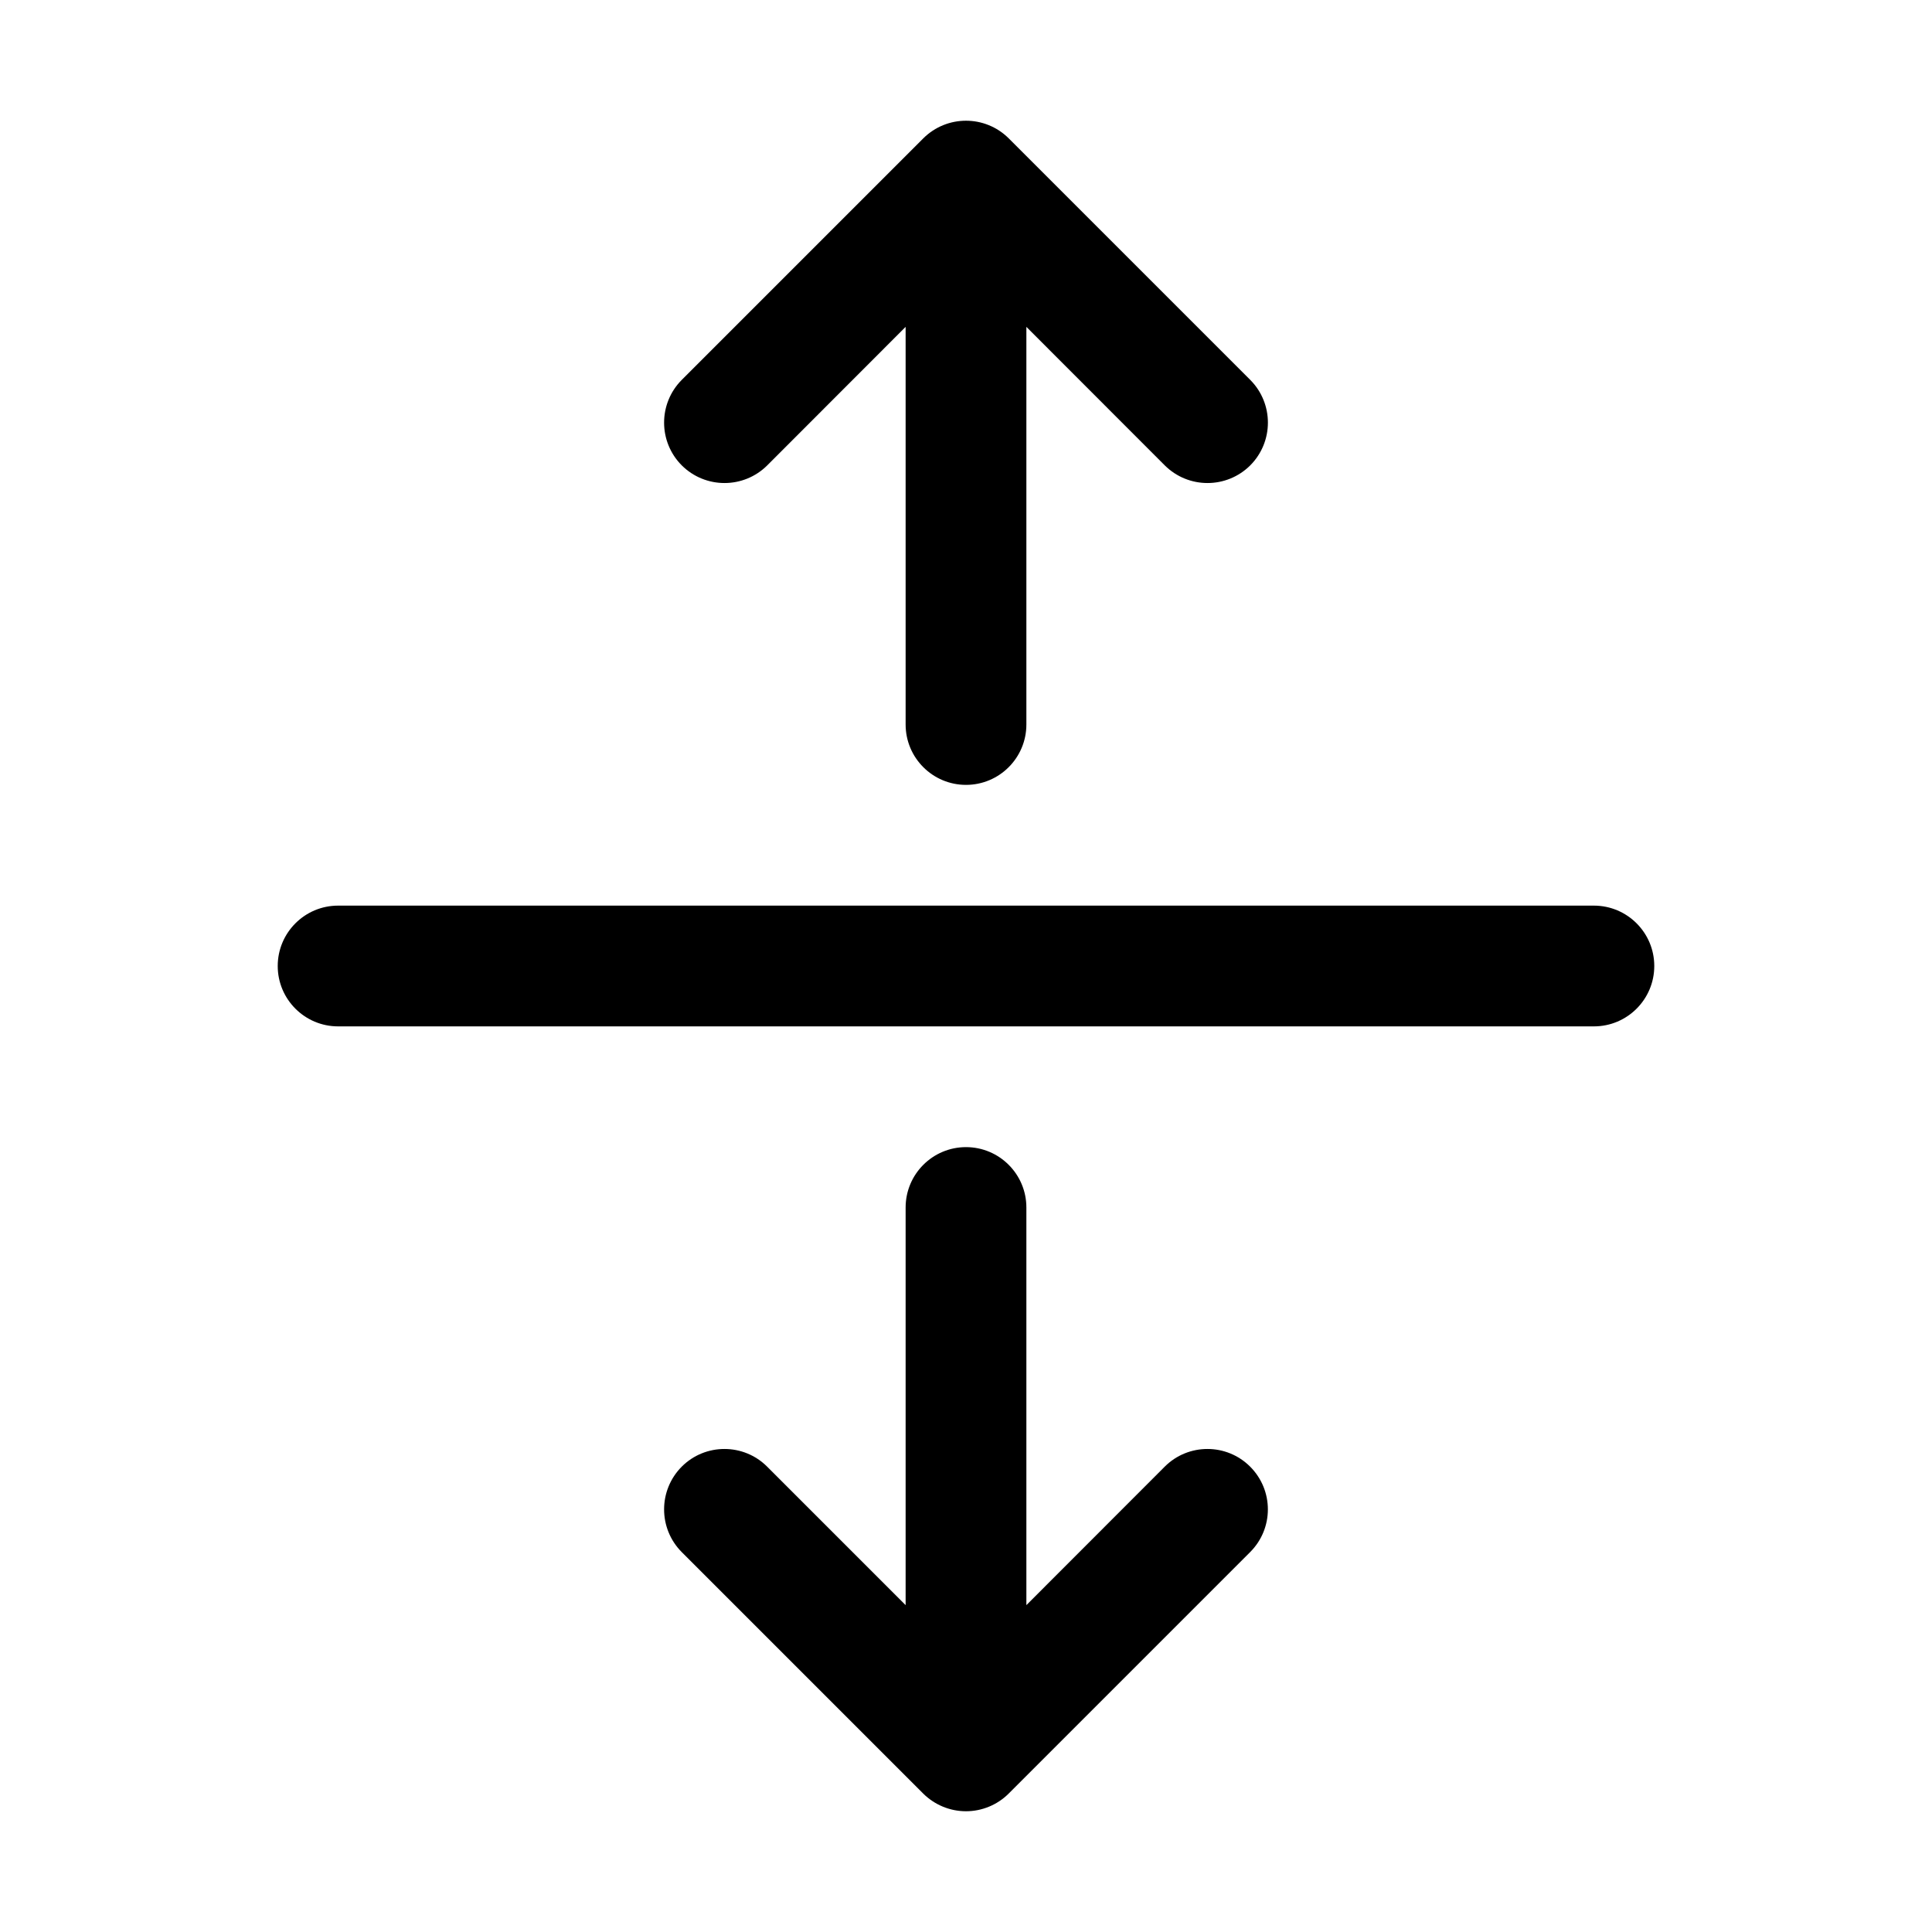 <svg  viewBox="0 0 16 16"  xmlns="http://www.w3.org/2000/svg">
<path d="M8.5 6V2.707L9.646 3.854C9.842 4.049 10.158 4.049 10.354 3.854C10.549 3.658 10.549 3.342 10.354 3.146L8.354 1.146C8.158 0.951 7.842 0.951 7.646 1.146L5.646 3.146C5.451 3.342 5.451 3.658 5.646 3.854C5.842 4.049 6.158 4.049 6.354 3.854L7.5 2.707V6C7.5 6.276 7.724 6.5 8 6.5C8.276 6.5 8.5 6.276 8.5 6Z" />
<path d="M8 9.5C8.276 9.5 8.5 9.724 8.5 10L8.5 13.293L9.646 12.146C9.841 11.951 10.158 11.951 10.353 12.146C10.549 12.342 10.549 12.658 10.353 12.854L8.353 14.854C8.26 14.947 8.132 15 8 15C7.867 15 7.74 14.947 7.646 14.854L5.646 12.854C5.451 12.658 5.451 12.342 5.646 12.146C5.841 11.951 6.158 11.951 6.353 12.146L7.5 13.293L7.5 10C7.5 9.724 7.724 9.5 8 9.5Z" />
<path d="M2.8 7.5C2.524 7.5 2.3 7.724 2.3 8C2.3 8.276 2.524 8.5 2.8 8.5H13.2C13.476 8.5 13.7 8.276 13.7 8C13.7 7.724 13.476 7.5 13.2 7.5H2.8Z" />
</svg>
